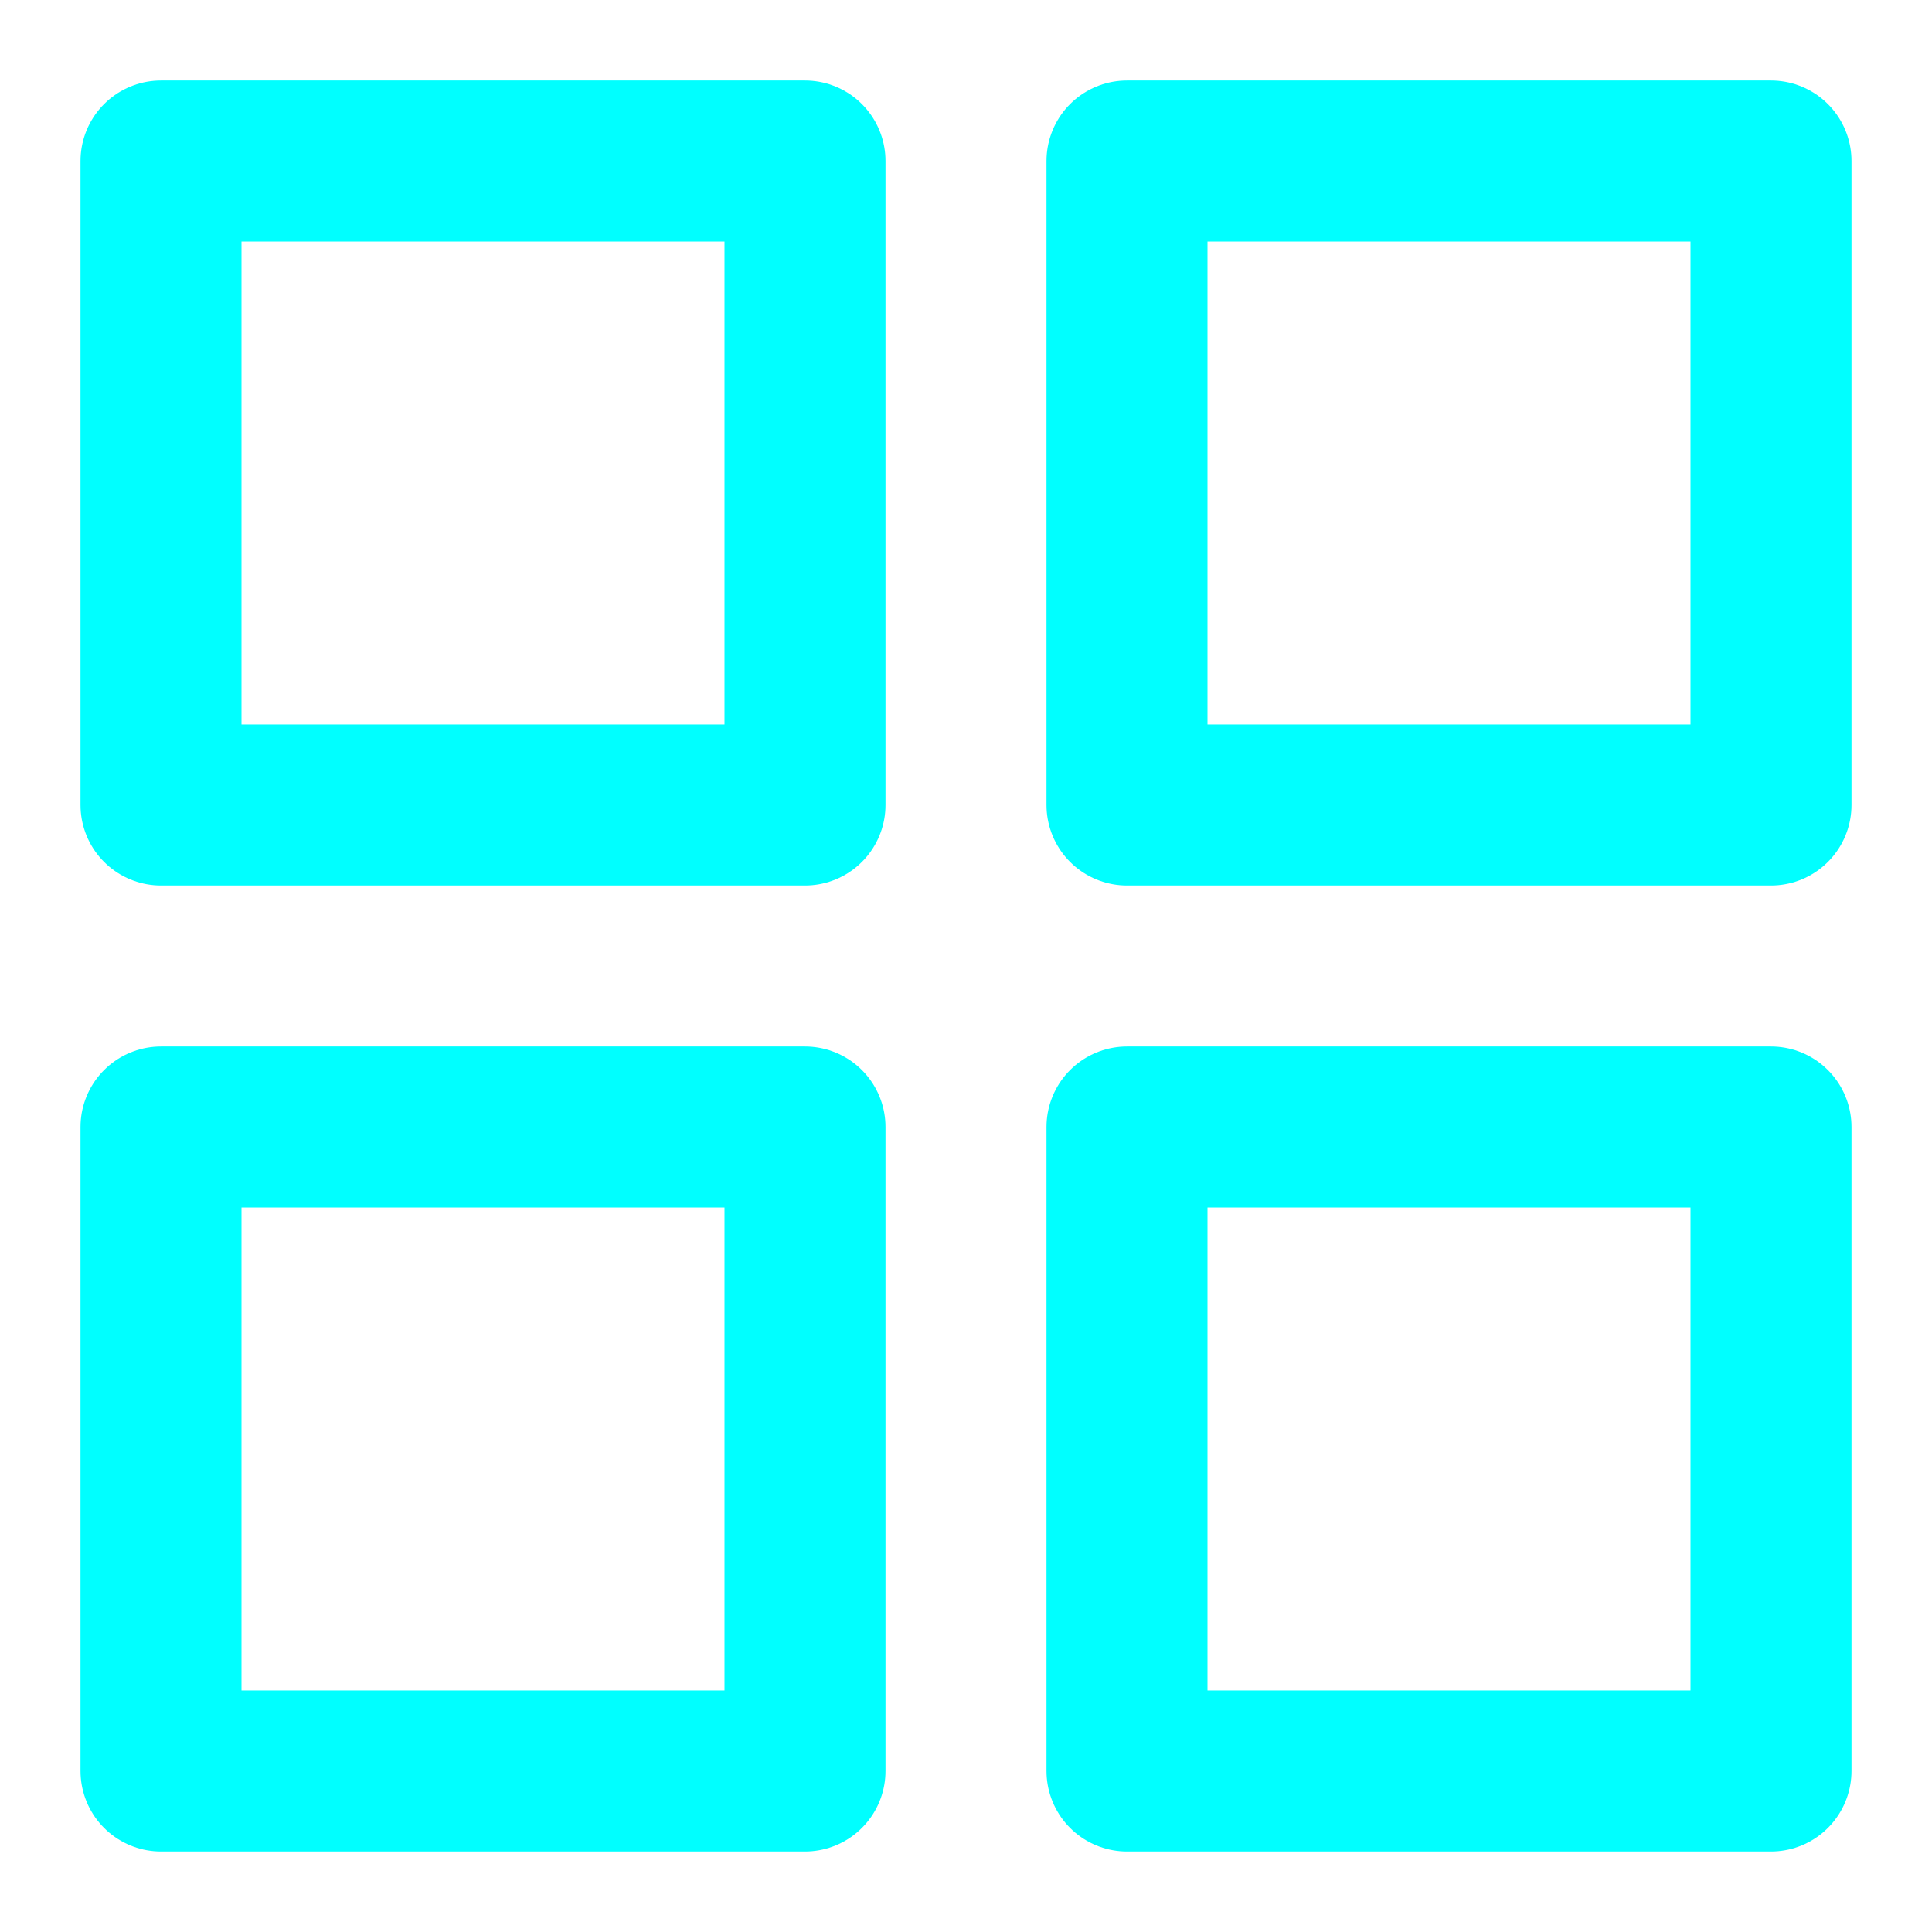 <svg xmlns="http://www.w3.org/2000/svg" width="24" height="24" viewBox="0 0 24 24" fill="none" stroke="#0ff" stroke-width="2" stroke-linecap="round" stroke-linejoin="round">
  <rect x="2" y="2" width="8" height="8"></rect>
  <rect x="14" y="2" width="8" height="8"></rect>
  <rect x="2" y="14" width="8" height="8"></rect>
  <rect x="14" y="14" width="8" height="8"></rect>
</svg> 